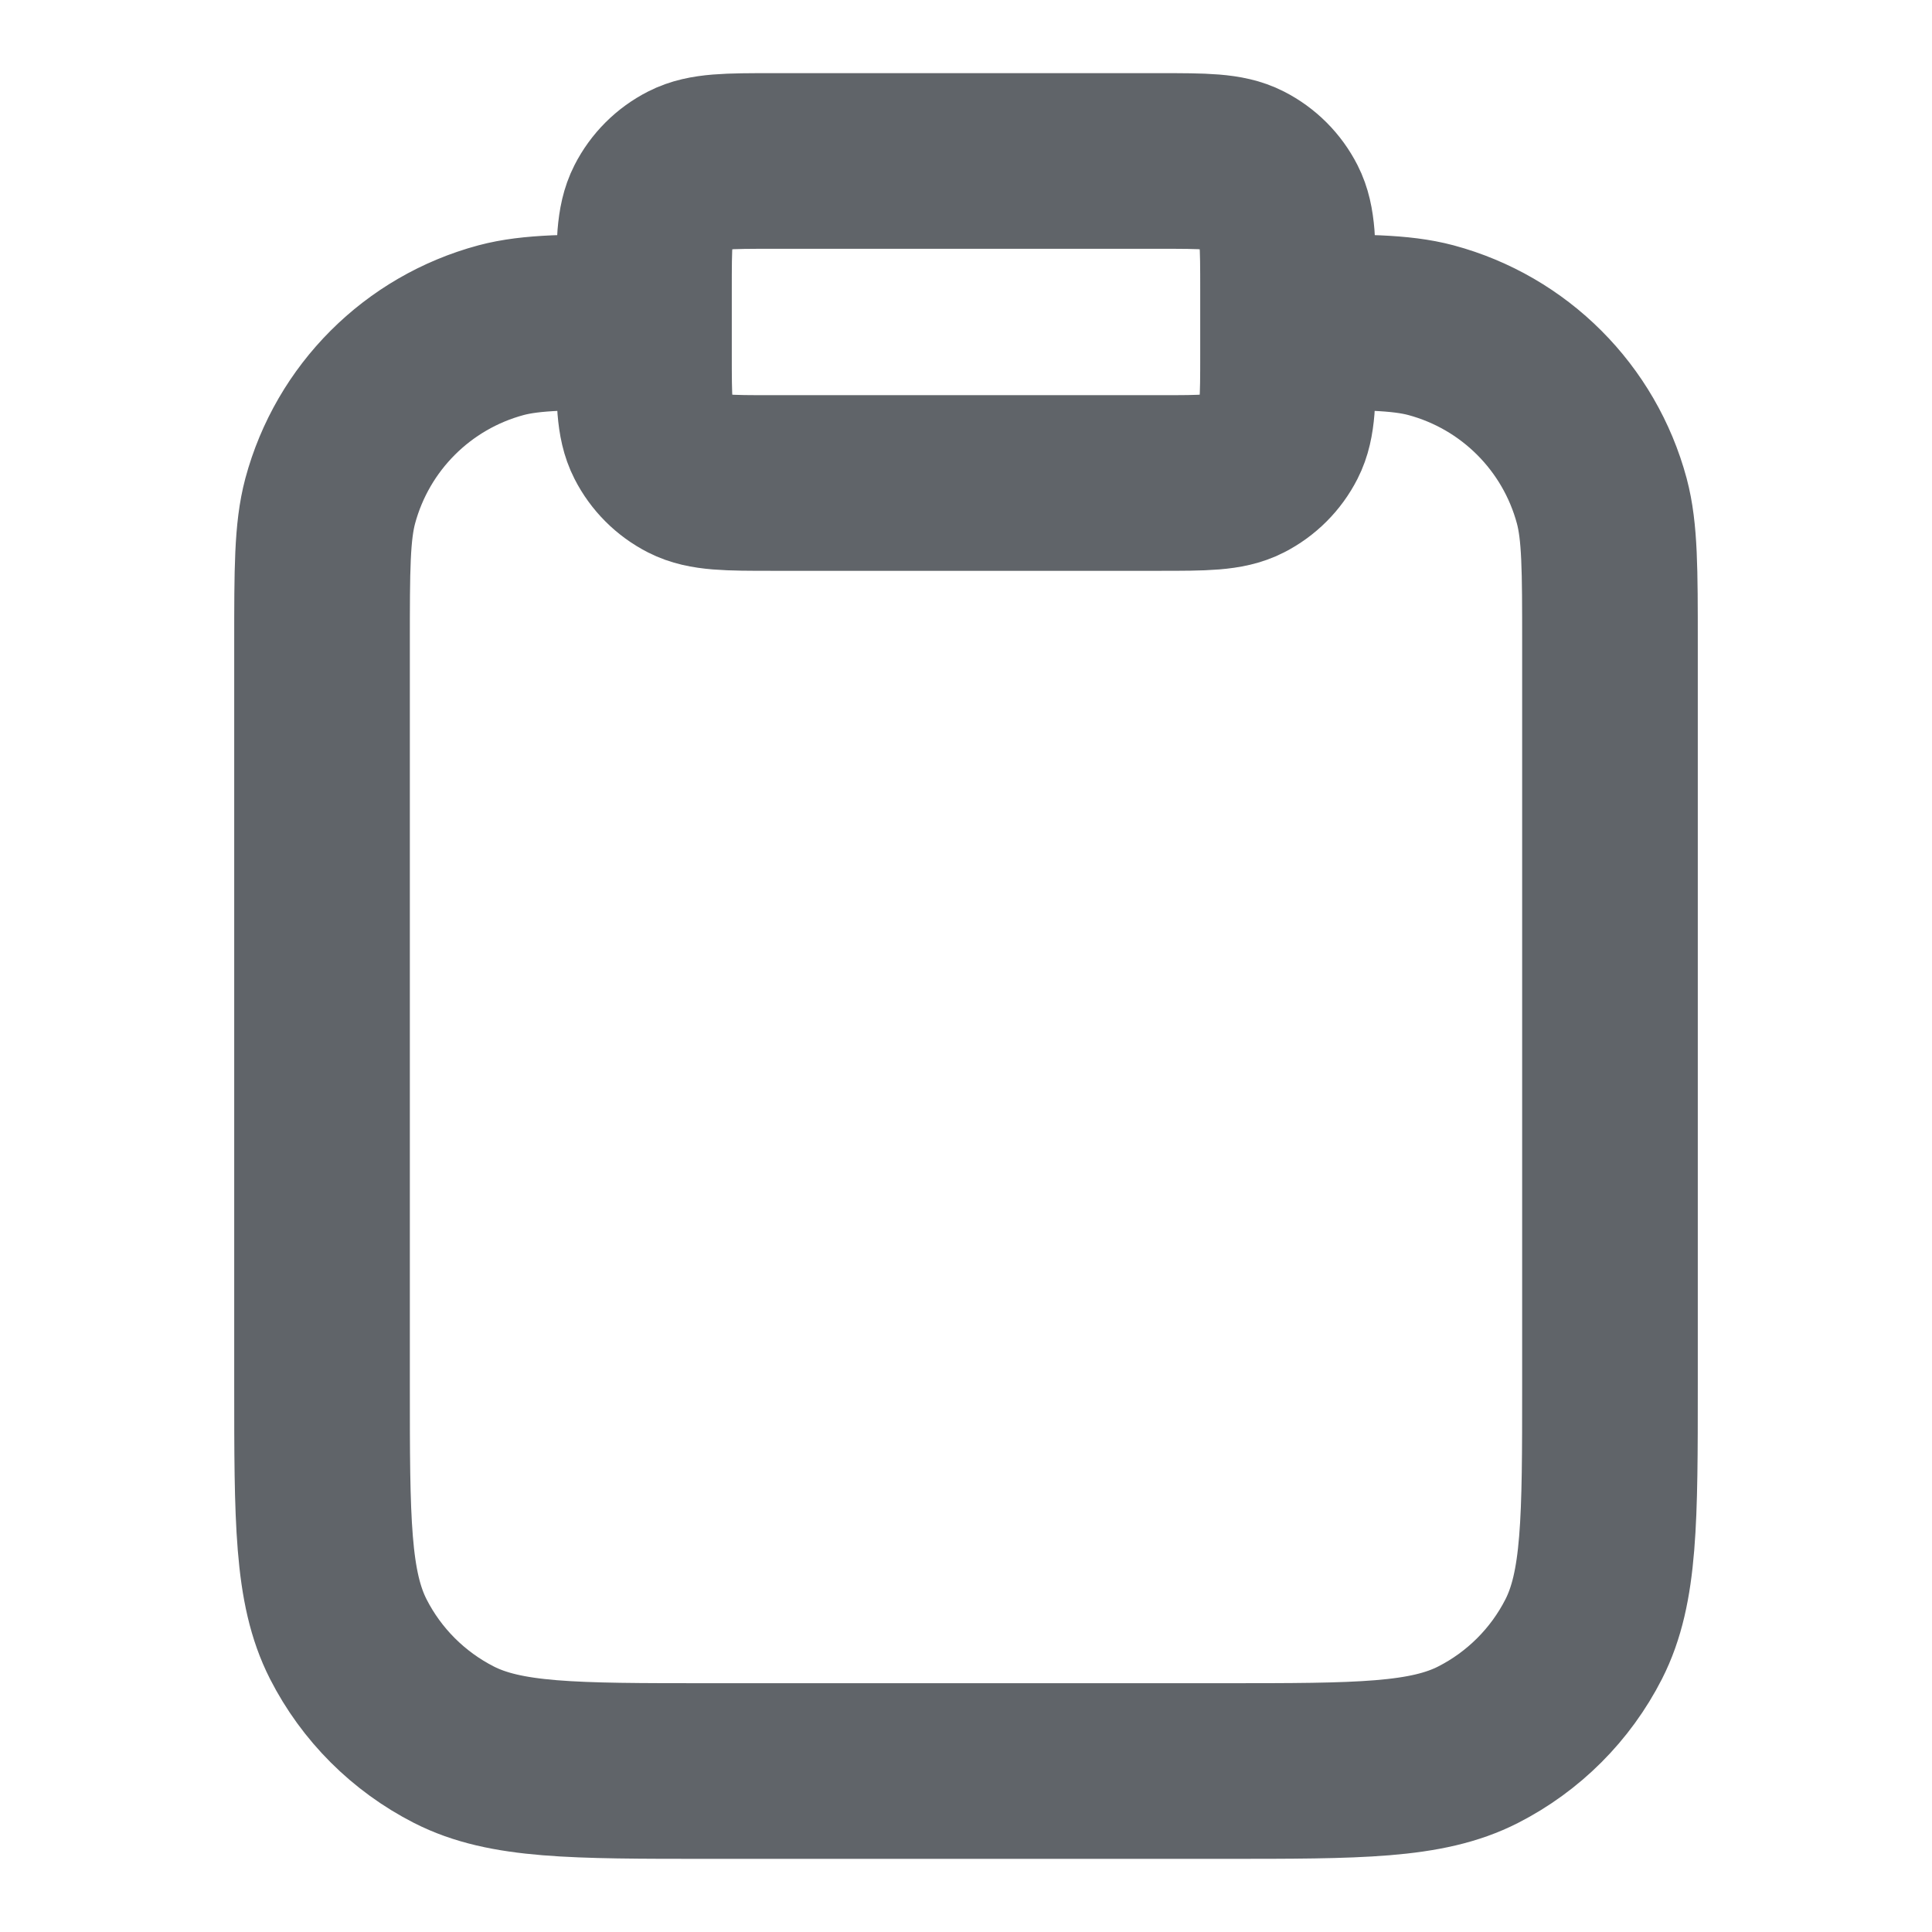<svg width="22" height="22" viewBox="0 0 22 22" fill="none" xmlns="http://www.w3.org/2000/svg">
<g id="clipboard">
<path id="Icon" d="M14.667 3.667C15.519 3.667 15.945 3.667 16.295 3.76C17.244 4.015 17.985 4.756 18.24 5.705C18.333 6.055 18.333 6.481 18.333 7.333V15.767C18.333 17.307 18.333 18.077 18.034 18.665C17.77 19.183 17.349 19.603 16.832 19.867C16.244 20.167 15.473 20.167 13.933 20.167H8.067C6.527 20.167 5.756 20.167 5.168 19.867C4.651 19.603 4.23 19.183 3.966 18.665C3.667 18.077 3.667 17.307 3.667 15.767V7.333C3.667 6.481 3.667 6.055 3.76 5.705C4.015 4.756 4.756 4.015 5.705 3.76C6.055 3.667 6.481 3.667 7.333 3.667M8.8 5.5H13.2C13.713 5.5 13.97 5.5 14.166 5.4C14.339 5.312 14.479 5.172 14.567 4.999C14.667 4.803 14.667 4.547 14.667 4.033V3.3C14.667 2.787 14.667 2.53 14.567 2.334C14.479 2.161 14.339 2.021 14.166 1.933C13.97 1.833 13.713 1.833 13.2 1.833H8.8C8.287 1.833 8.03 1.833 7.834 1.933C7.661 2.021 7.521 2.161 7.433 2.334C7.333 2.53 7.333 2.787 7.333 3.3V4.033C7.333 4.547 7.333 4.803 7.433 4.999C7.521 5.172 7.661 5.312 7.834 5.4C8.03 5.5 8.287 5.5 8.8 5.5Z" stroke="#606469" stroke-width="2" stroke-linecap="round" stroke-linejoin="round"/>
</g>
</svg>

